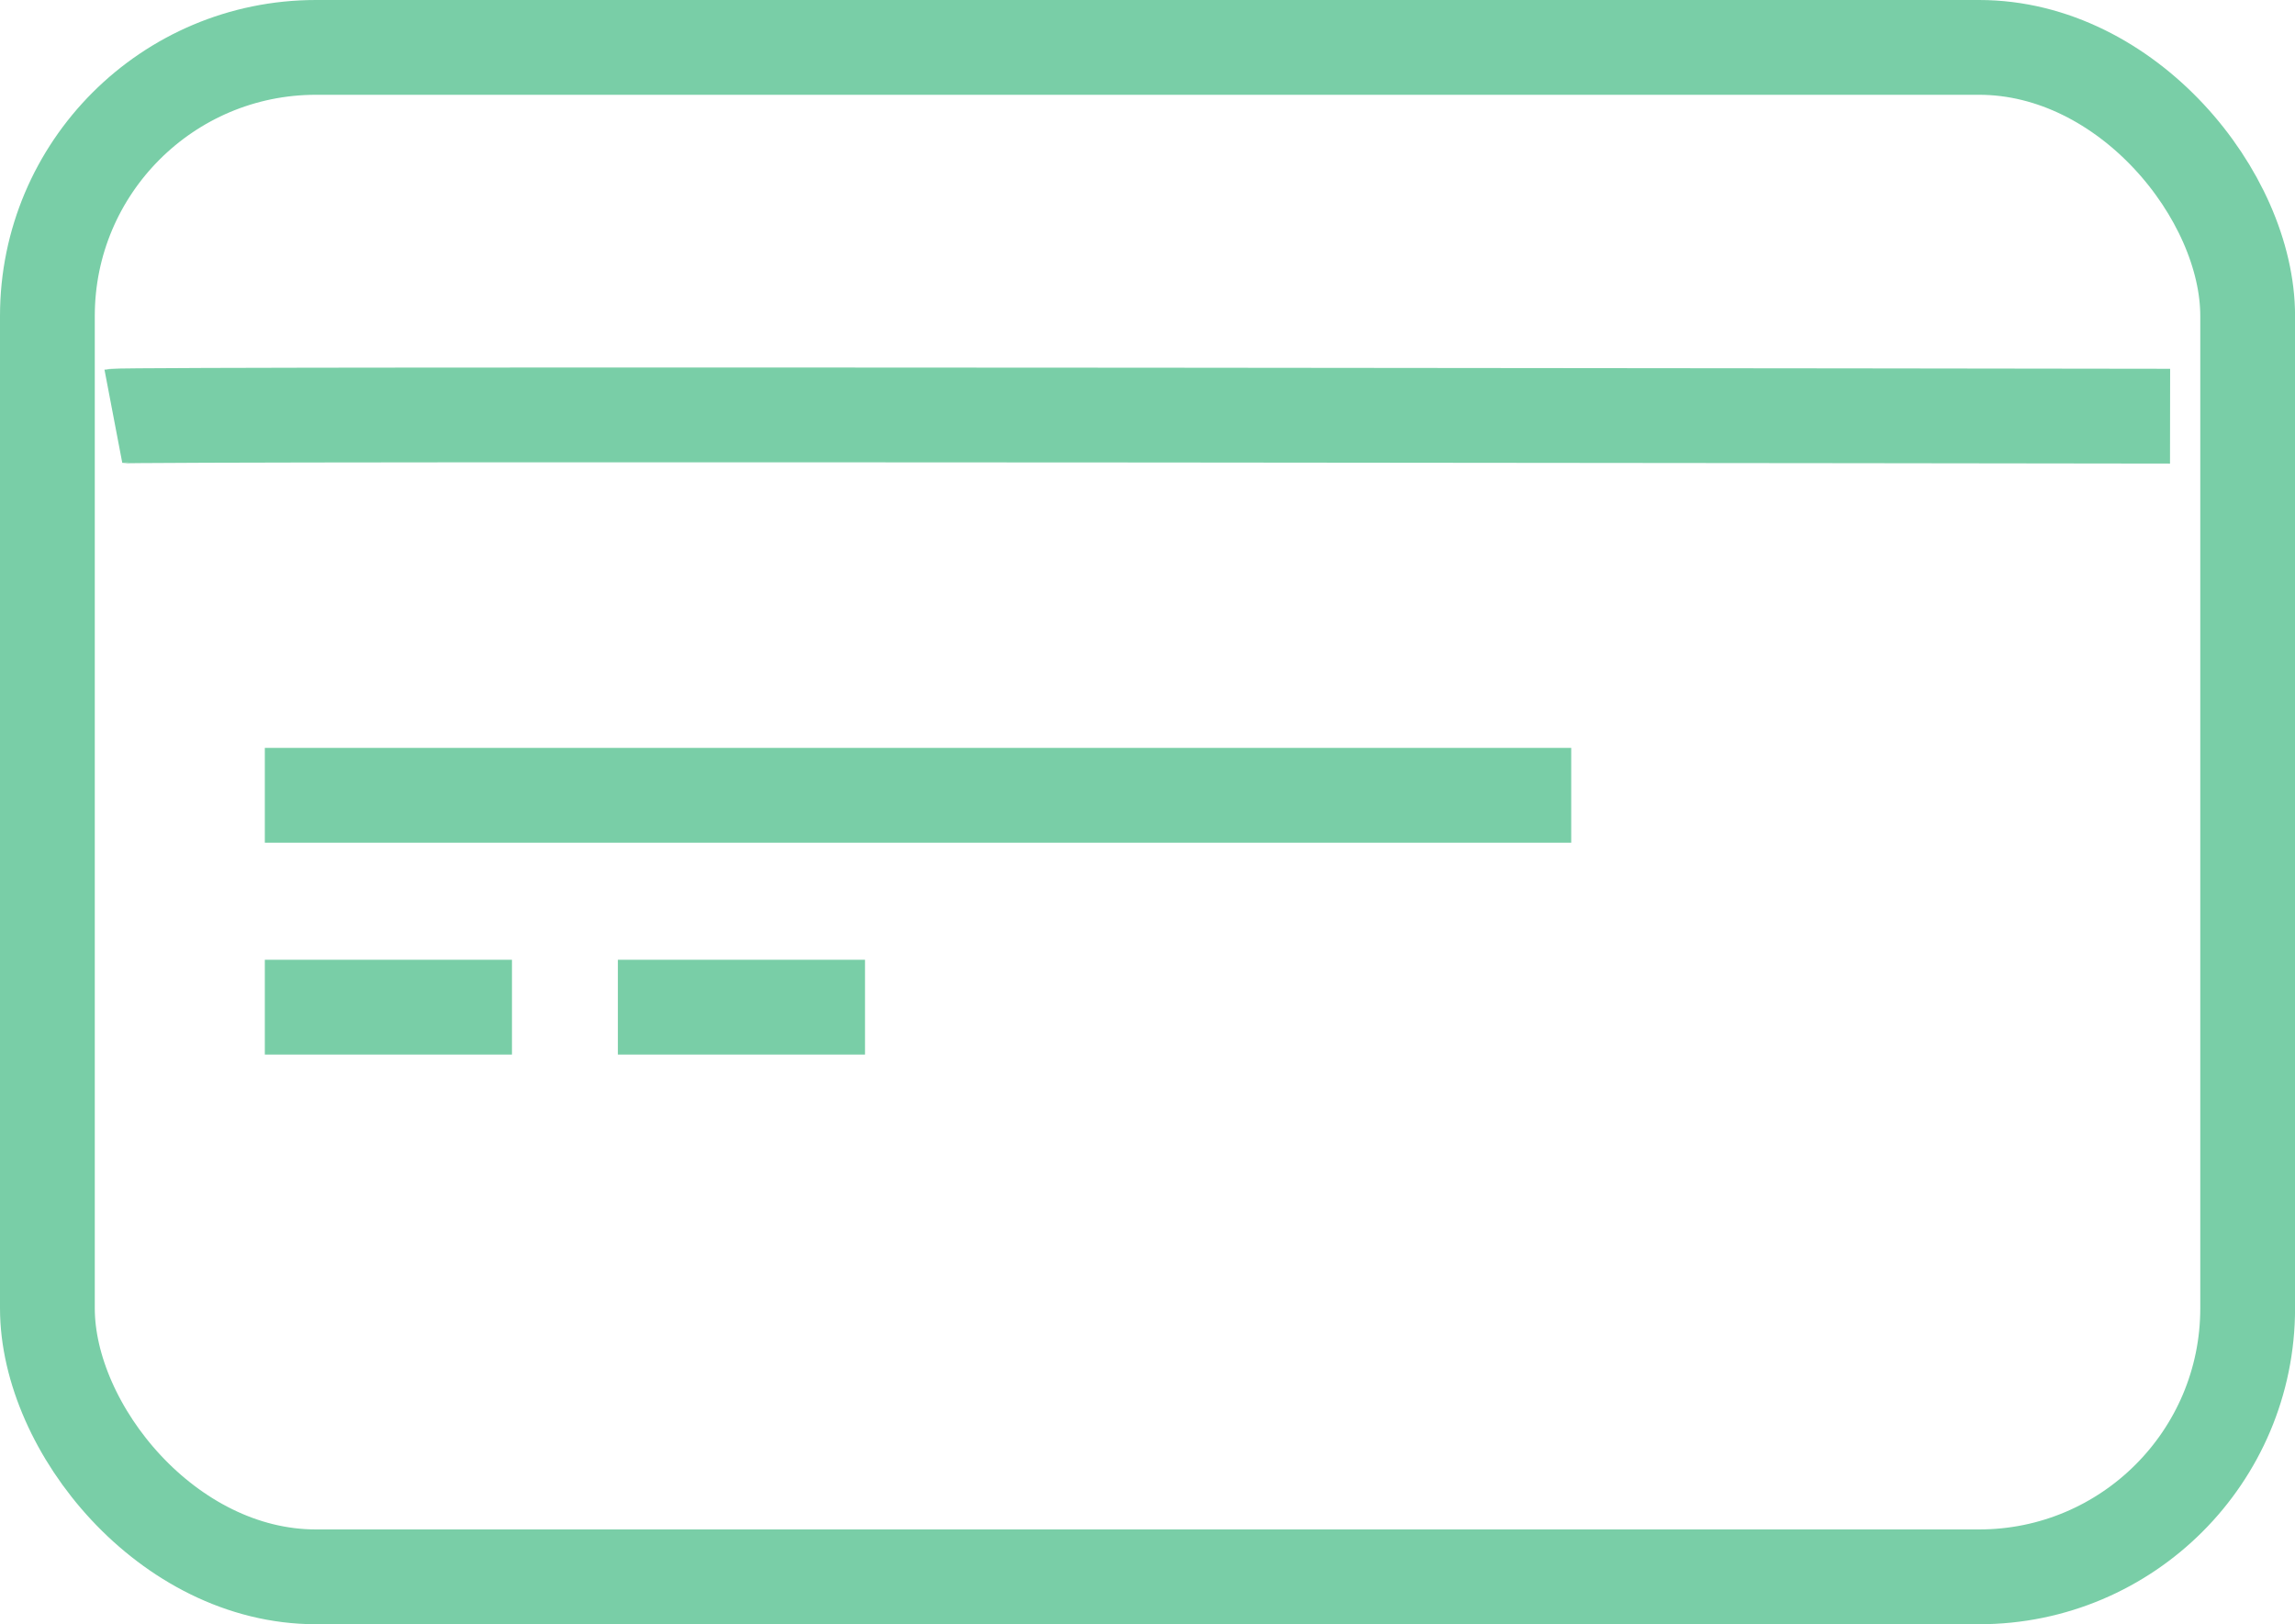 <svg id="Groupe_128" data-name="Groupe 128" xmlns="http://www.w3.org/2000/svg" width="36.319" height="25.703" viewBox="0 0 36.319 25.703">
  <g id="Rectangle_49" data-name="Rectangle 49" transform="translate(0 0)" fill="none" stroke="#79cea7" stroke-width="1.5">
    <rect width="36.32" height="25.703" rx="5" stroke="none"/>
    <rect x="0.75" y="0.75" width="34.82" height="24.203" rx="4.25" fill="none"/>
  </g>
  <path id="Tracé_50" data-name="Tracé 50" d="M3315.5,2793.257c.241-.046,32.548,0,32.548,0" transform="translate(-3313.706 -2786.671)" fill="none" stroke="#79cea7" stroke-width="1.5"/>
  <line id="Ligne_25" data-name="Ligne 25" x2="3.911" transform="translate(4.191 15.938)" fill="none" stroke="#79cea7" stroke-width="1.5"/>
  <line id="Ligne_26" data-name="Ligne 26" x2="20.674" transform="translate(4.191 12.585)" fill="none" stroke="#79cea7" stroke-width="1.5"/>
  <line id="Ligne_27" data-name="Ligne 27" x2="3.911" transform="translate(9.778 15.938)" fill="none" stroke="#79cea7" stroke-width="1.5"/>
</svg>
